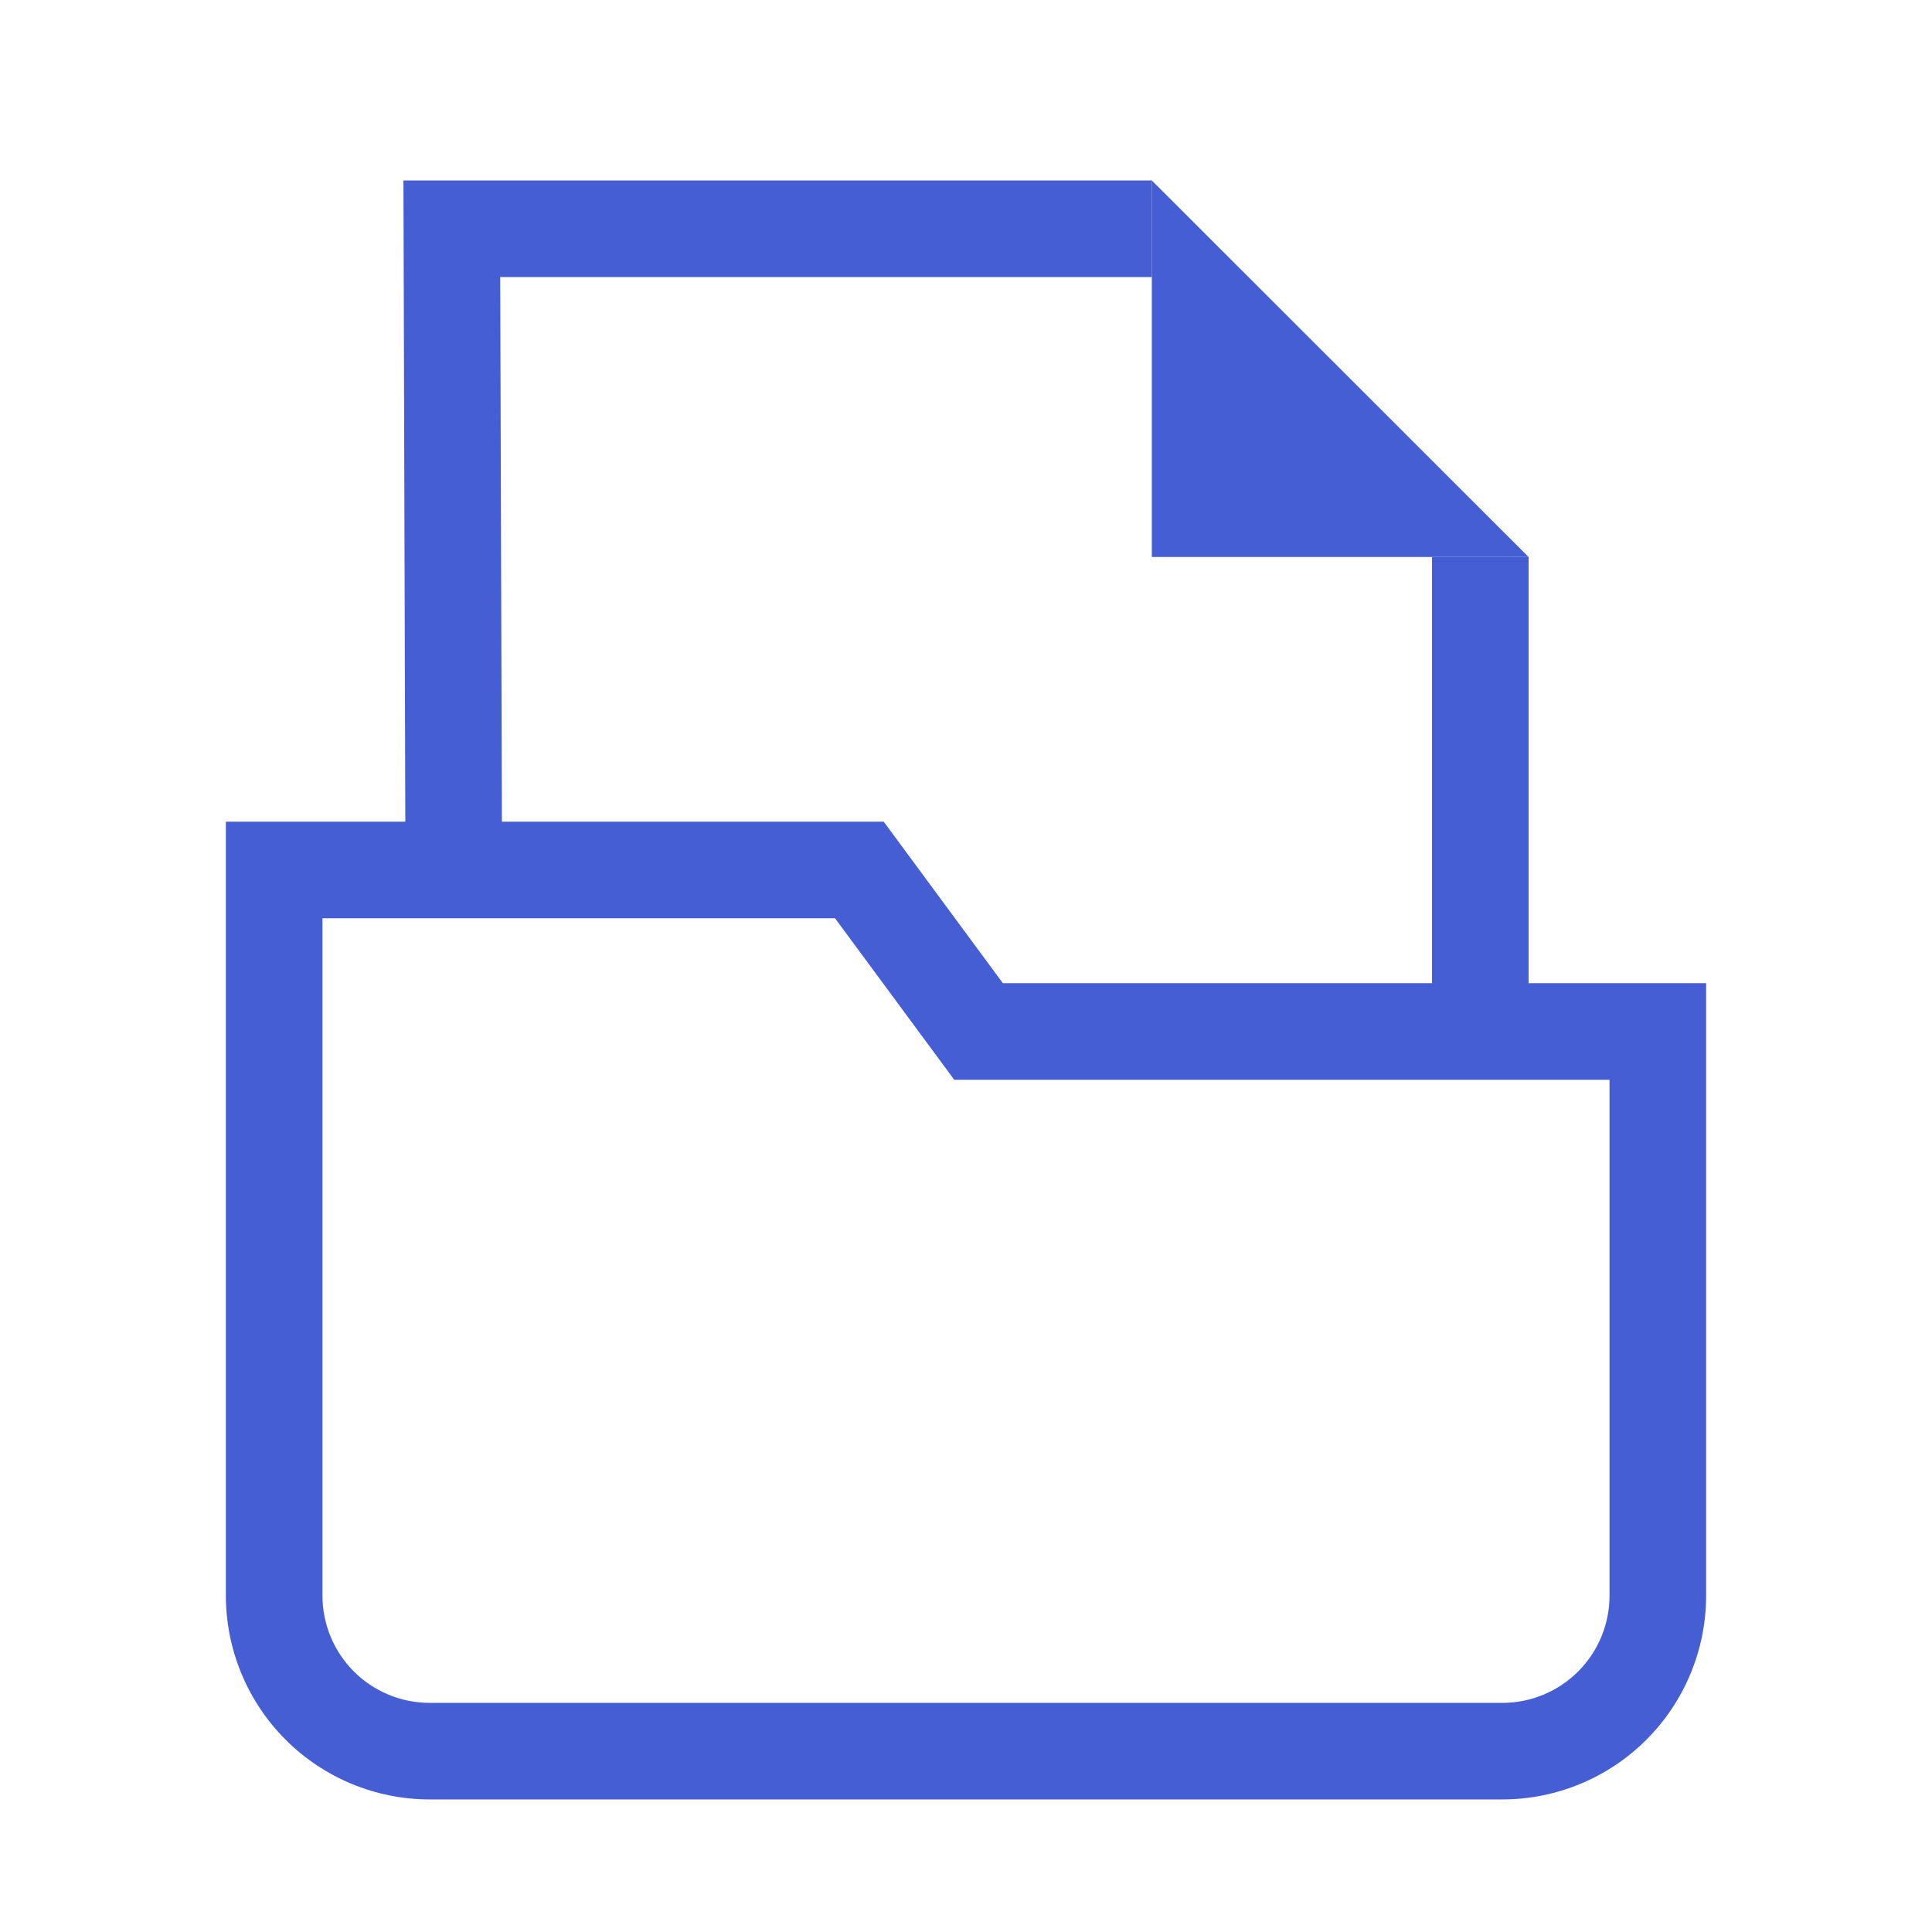 <svg width="44" height="44" viewBox="0 0 44 44" fill="none" xmlns="http://www.w3.org/2000/svg">
<g>
<path d="M34.214 40.981H9.786C8.556 40.98 7.376 40.492 6.506 39.622C5.636 38.753 5.146 37.574 5.144 36.344V18.713H20.126L22.84 22.392H38.856V36.344C38.854 37.574 38.364 38.753 37.494 39.622C36.624 40.492 35.444 40.98 34.214 40.981ZM7.344 20.913V36.344C7.345 36.991 7.603 37.611 8.06 38.068C8.518 38.525 9.139 38.782 9.786 38.782H34.214C34.861 38.782 35.482 38.525 35.94 38.068C36.397 37.611 36.655 36.991 36.656 36.344V24.591H21.732L19.017 20.913H7.344Z" fill="#455ED4"/>
<path d="M34.813 12.685H32.613V23.487H34.813V12.685Z" fill="#455ED4"/>
<path d="M9.236 20.522L9.188 4.11H26.233V6.31H11.392L11.436 20.513L9.236 20.522Z" fill="#455ED4"/>
<path d="M34.812 12.685H26.232V4.11L34.812 12.685Z" fill="#455ED4"/>
</g>
</svg>
